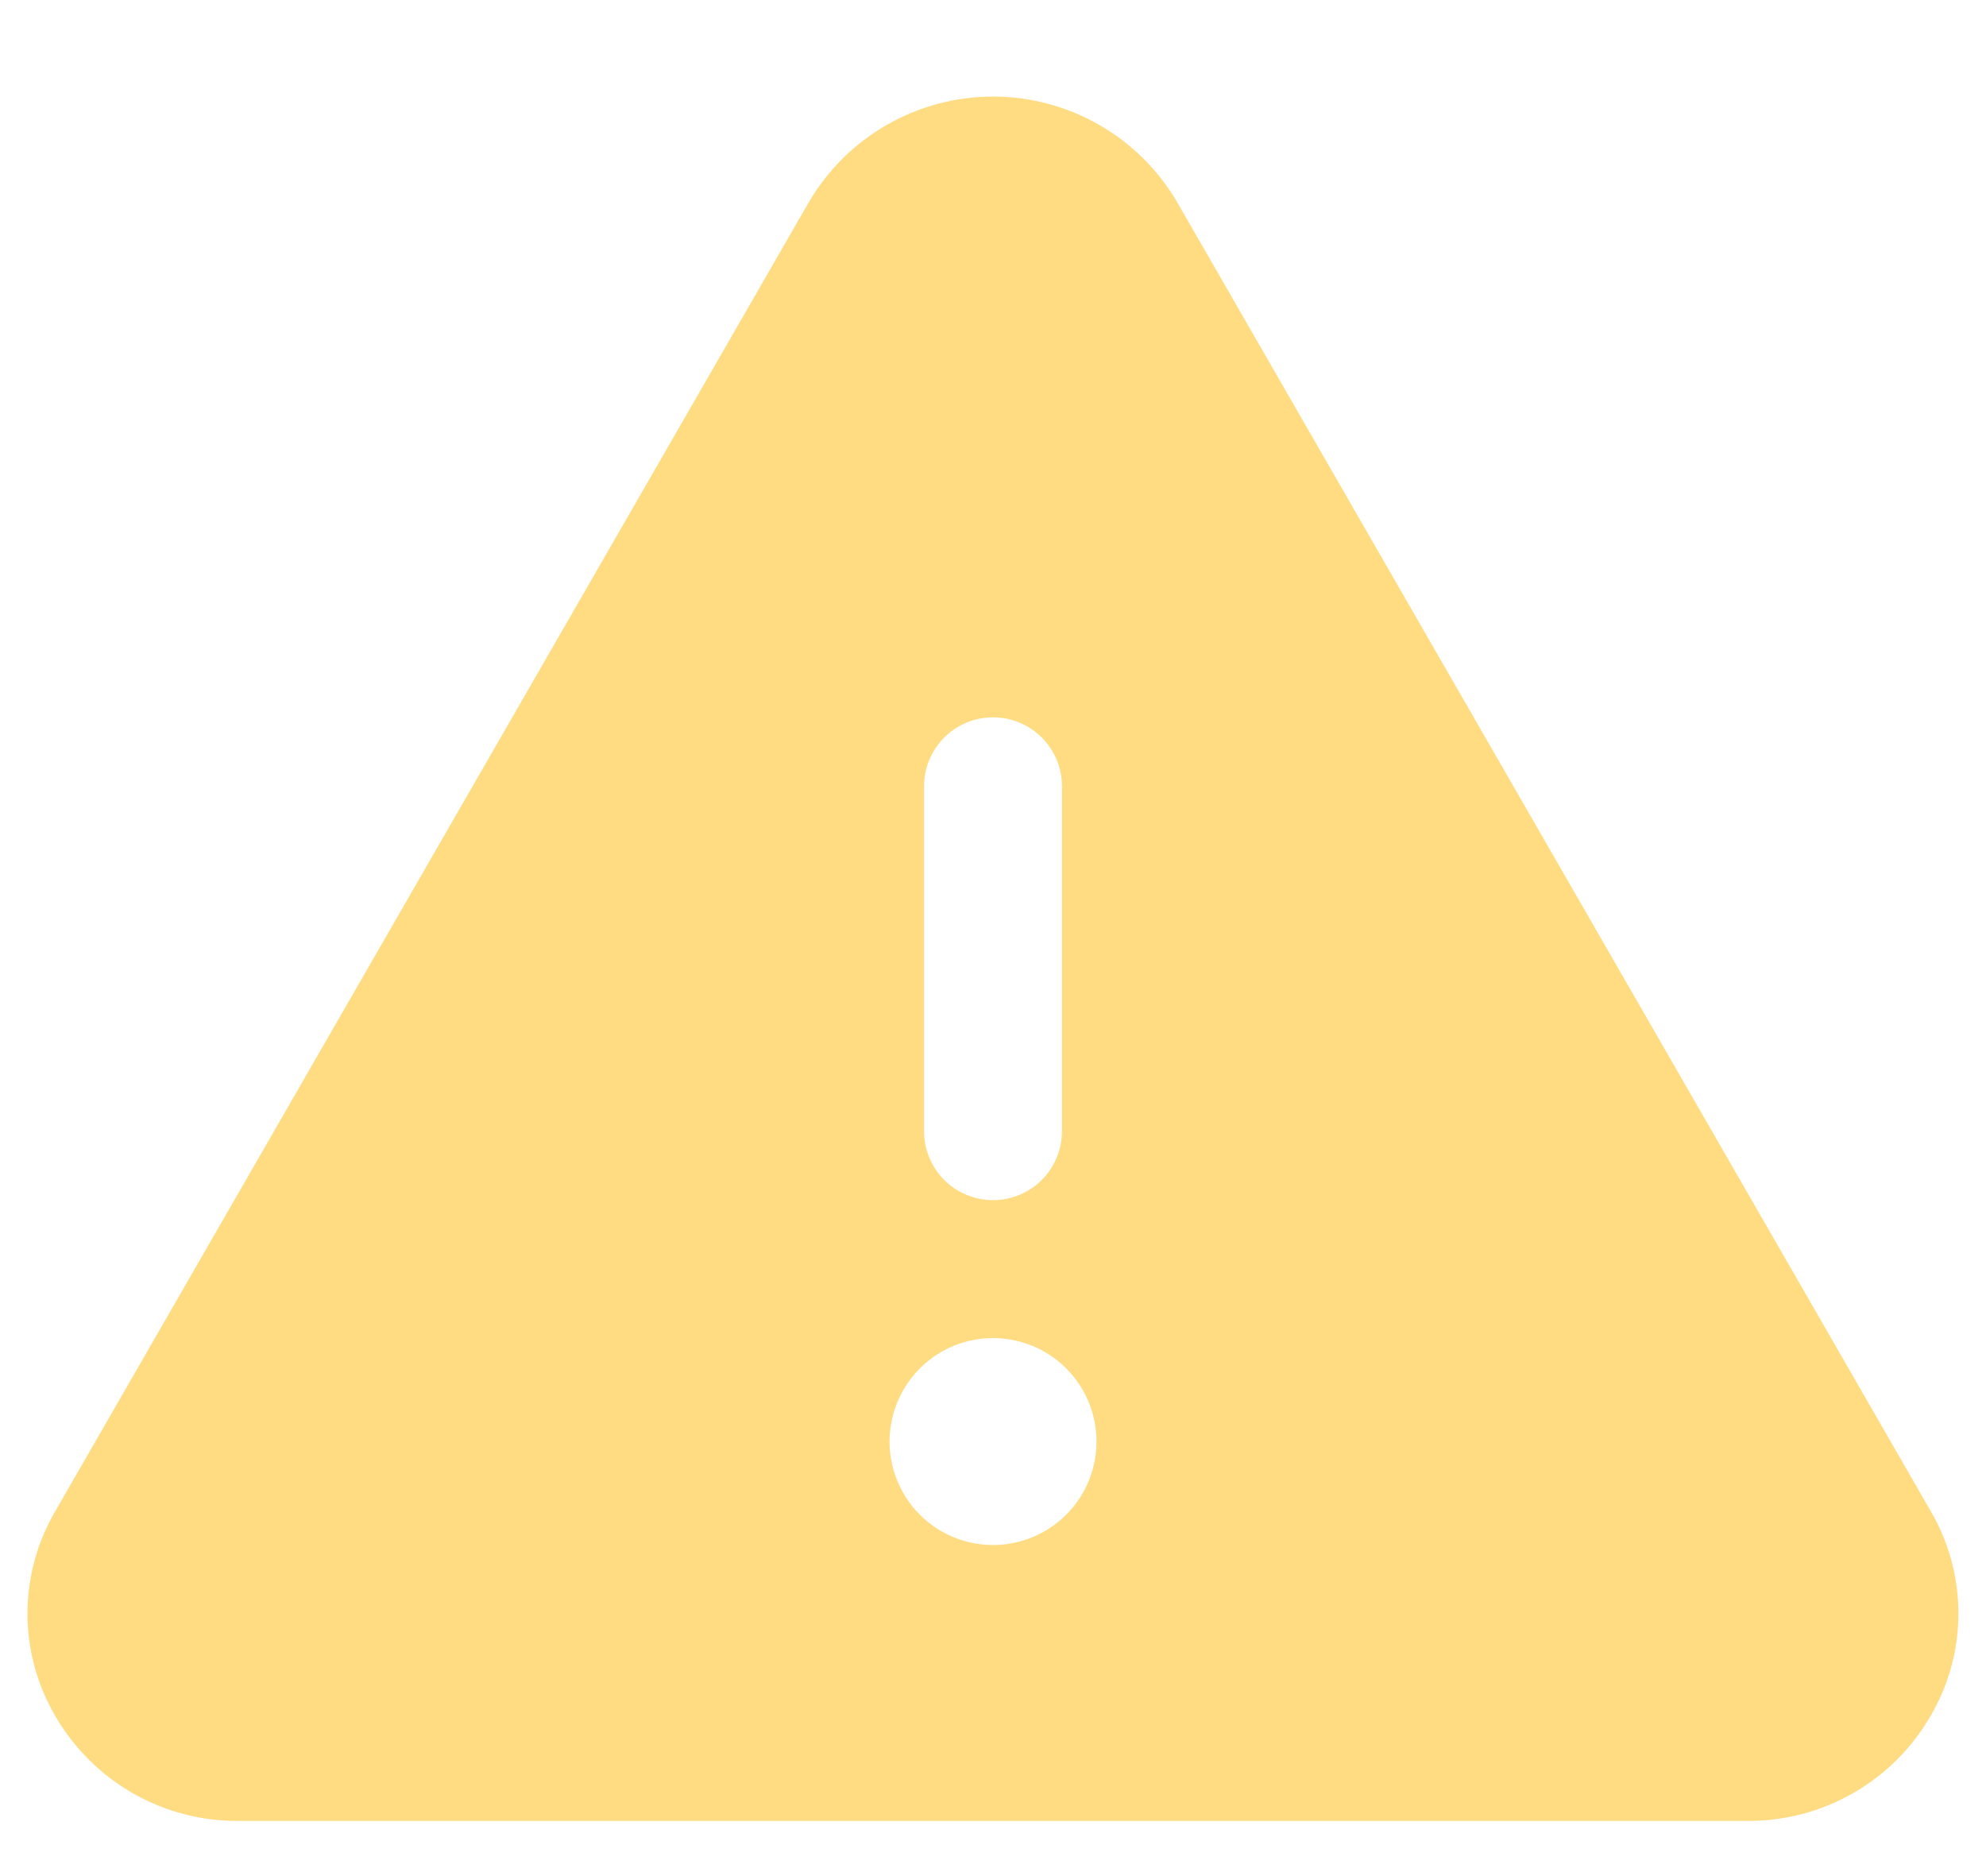 <svg width="18" height="17" viewBox="0 0 18 17" fill="none" xmlns="http://www.w3.org/2000/svg">
<path d="M17.5 13.695L10.668 1.83C10.497 1.539 10.254 1.298 9.961 1.131C9.668 0.963 9.337 0.875 9 0.875C8.663 0.875 8.332 0.963 8.039 1.131C7.746 1.298 7.503 1.539 7.332 1.83L0.5 13.695C0.336 13.976 0.249 14.296 0.249 14.621C0.249 14.947 0.336 15.267 0.5 15.548C0.669 15.84 0.912 16.082 1.205 16.25C1.498 16.417 1.83 16.504 2.168 16.5H15.832C16.169 16.503 16.501 16.417 16.794 16.249C17.087 16.082 17.33 15.84 17.498 15.548C17.663 15.267 17.75 14.947 17.75 14.621C17.75 14.296 17.664 13.976 17.5 13.695ZM8.375 7.125C8.375 6.959 8.441 6.8 8.558 6.683C8.675 6.566 8.834 6.5 9 6.5C9.166 6.5 9.325 6.566 9.442 6.683C9.559 6.8 9.625 6.959 9.625 7.125V10.25C9.625 10.416 9.559 10.575 9.442 10.692C9.325 10.809 9.166 10.875 9 10.875C8.834 10.875 8.675 10.809 8.558 10.692C8.441 10.575 8.375 10.416 8.375 10.25V7.125ZM9 14C8.815 14 8.633 13.945 8.479 13.842C8.325 13.739 8.205 13.593 8.134 13.421C8.063 13.25 8.044 13.062 8.081 12.88C8.117 12.698 8.206 12.531 8.337 12.4C8.468 12.268 8.635 12.179 8.817 12.143C8.999 12.107 9.187 12.126 9.359 12.196C9.53 12.267 9.676 12.387 9.78 12.542C9.883 12.696 9.938 12.877 9.938 13.063C9.938 13.311 9.839 13.55 9.663 13.726C9.487 13.901 9.249 14 9 14Z" fill="#FFDC82"/>
</svg>
